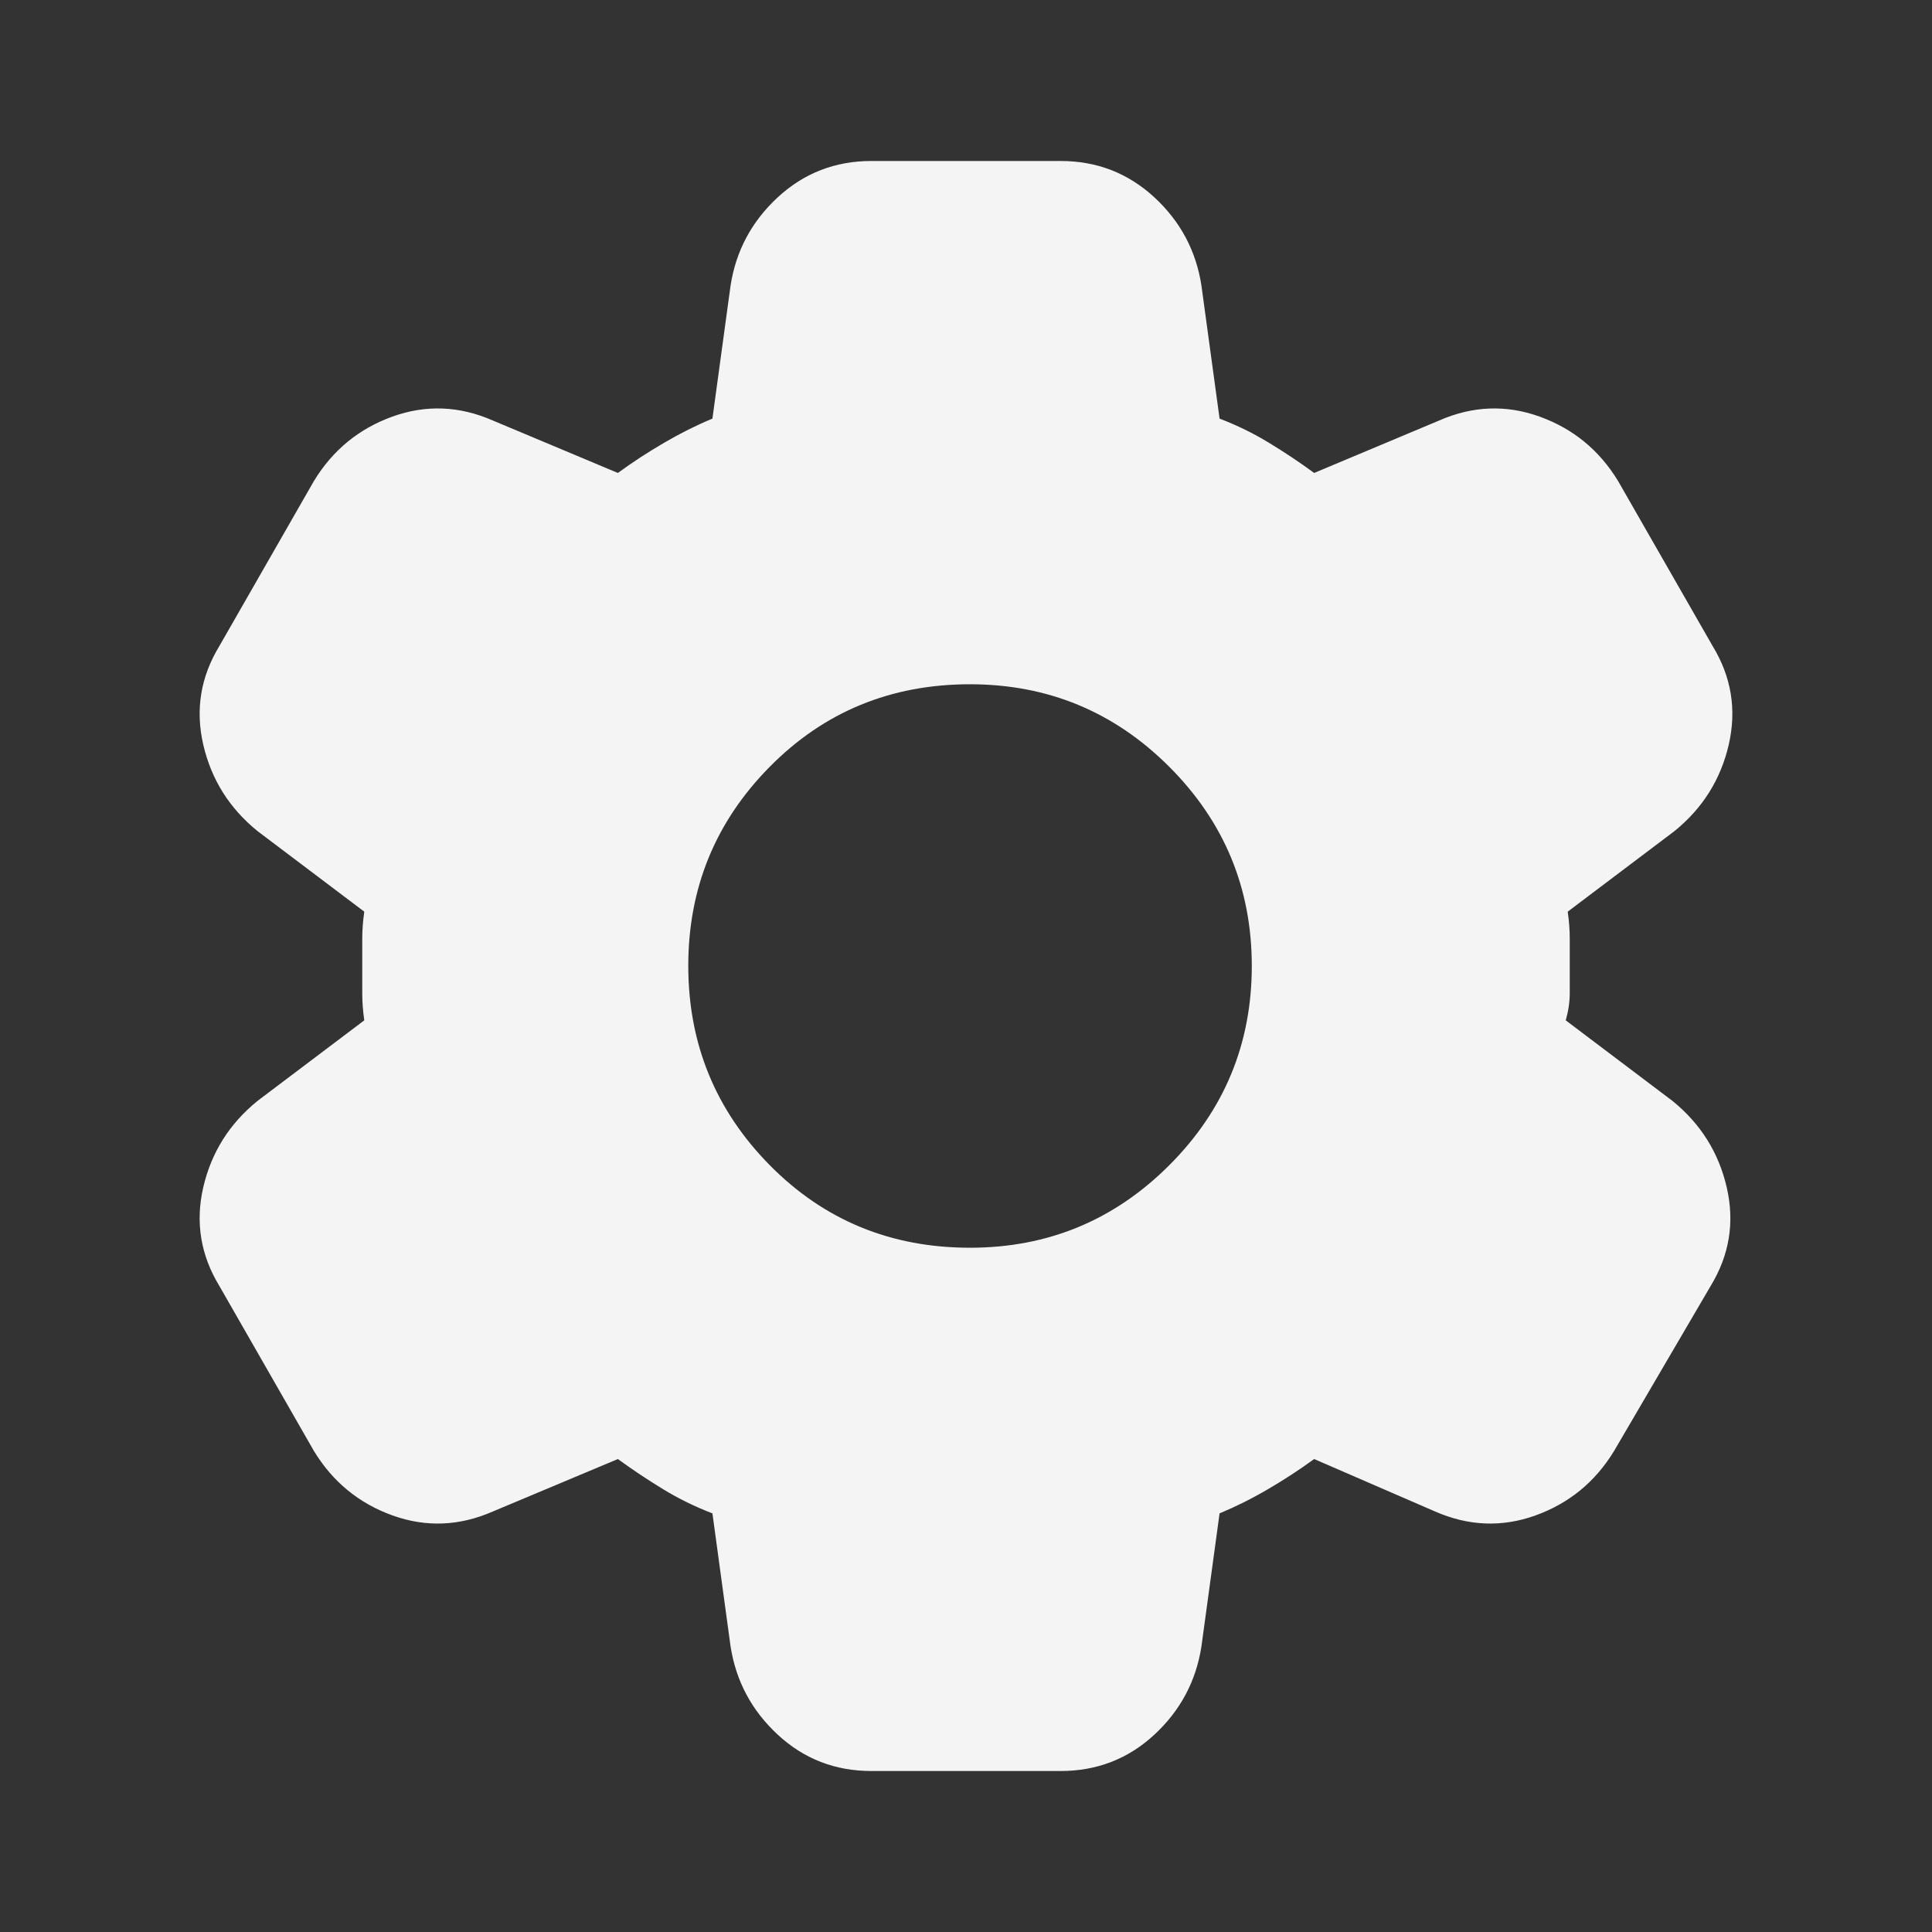 <svg width="40" height="40" viewBox="0 0 40 40" fill="none" xmlns="http://www.w3.org/2000/svg">
    <rect x="0" y="0" width="40" height="40" fill="#333333" stroke="none"/>
    <path d="M18.042 36.667C17.292 36.667 16.646 36.417 16.105 35.917C15.564 35.417 15.237 34.806 15.125 34.083L14.75 31.333C14.389 31.194 14.049 31.028 13.73 30.833C13.411 30.639 13.098 30.43 12.792 30.208L10.208 31.292C9.514 31.597 8.819 31.625 8.125 31.375C7.431 31.125 6.889 30.68 6.5 30.042L4.542 26.625C4.153 25.986 4.042 25.305 4.208 24.583C4.375 23.861 4.75 23.264 5.333 22.792L7.542 21.125C7.514 20.93 7.5 20.743 7.5 20.562V19.437C7.5 19.257 7.514 19.069 7.542 18.875L5.333 17.208C4.75 16.736 4.375 16.139 4.208 15.417C4.042 14.694 4.153 14.014 4.542 13.375L6.5 9.958C6.889 9.319 7.431 8.875 8.125 8.625C8.819 8.375 9.514 8.403 10.208 8.708L12.792 9.792C13.097 9.569 13.417 9.361 13.75 9.167C14.083 8.972 14.417 8.805 14.75 8.667L15.125 5.917C15.236 5.194 15.563 4.583 16.105 4.083C16.647 3.583 17.293 3.333 18.042 3.333H21.958C22.708 3.333 23.354 3.583 23.897 4.083C24.439 4.583 24.765 5.194 24.875 5.917L25.25 8.667C25.611 8.805 25.952 8.972 26.272 9.167C26.592 9.361 26.904 9.569 27.208 9.792L29.792 8.708C30.486 8.403 31.18 8.375 31.875 8.625C32.569 8.875 33.111 9.319 33.5 9.958L35.458 13.375C35.847 14.014 35.958 14.694 35.792 15.417C35.625 16.139 35.25 16.736 34.667 17.208L32.458 18.875C32.486 19.069 32.5 19.257 32.5 19.438V20.562C32.5 20.743 32.472 20.93 32.417 21.125L34.625 22.792C35.208 23.264 35.583 23.861 35.75 24.583C35.917 25.305 35.806 25.986 35.417 26.625L33.417 30.042C33.028 30.68 32.486 31.125 31.792 31.375C31.097 31.625 30.403 31.597 29.708 31.292L27.208 30.208C26.903 30.43 26.583 30.639 26.25 30.833C25.917 31.028 25.583 31.194 25.25 31.333L24.875 34.083C24.764 34.806 24.438 35.417 23.897 35.917C23.355 36.417 22.709 36.667 21.958 36.667H18.042ZM20.083 25.833C21.694 25.833 23.069 25.264 24.208 24.125C25.347 22.986 25.917 21.611 25.917 20C25.917 18.389 25.347 17.014 24.208 15.875C23.069 14.736 21.694 14.167 20.083 14.167C18.444 14.167 17.062 14.736 15.937 15.875C14.811 17.014 14.249 18.389 14.25 20C14.251 21.611 14.814 22.986 15.938 24.125C17.063 25.264 18.444 25.833 20.083 25.833Z" fill="#F4F4F5"/>
</svg>
